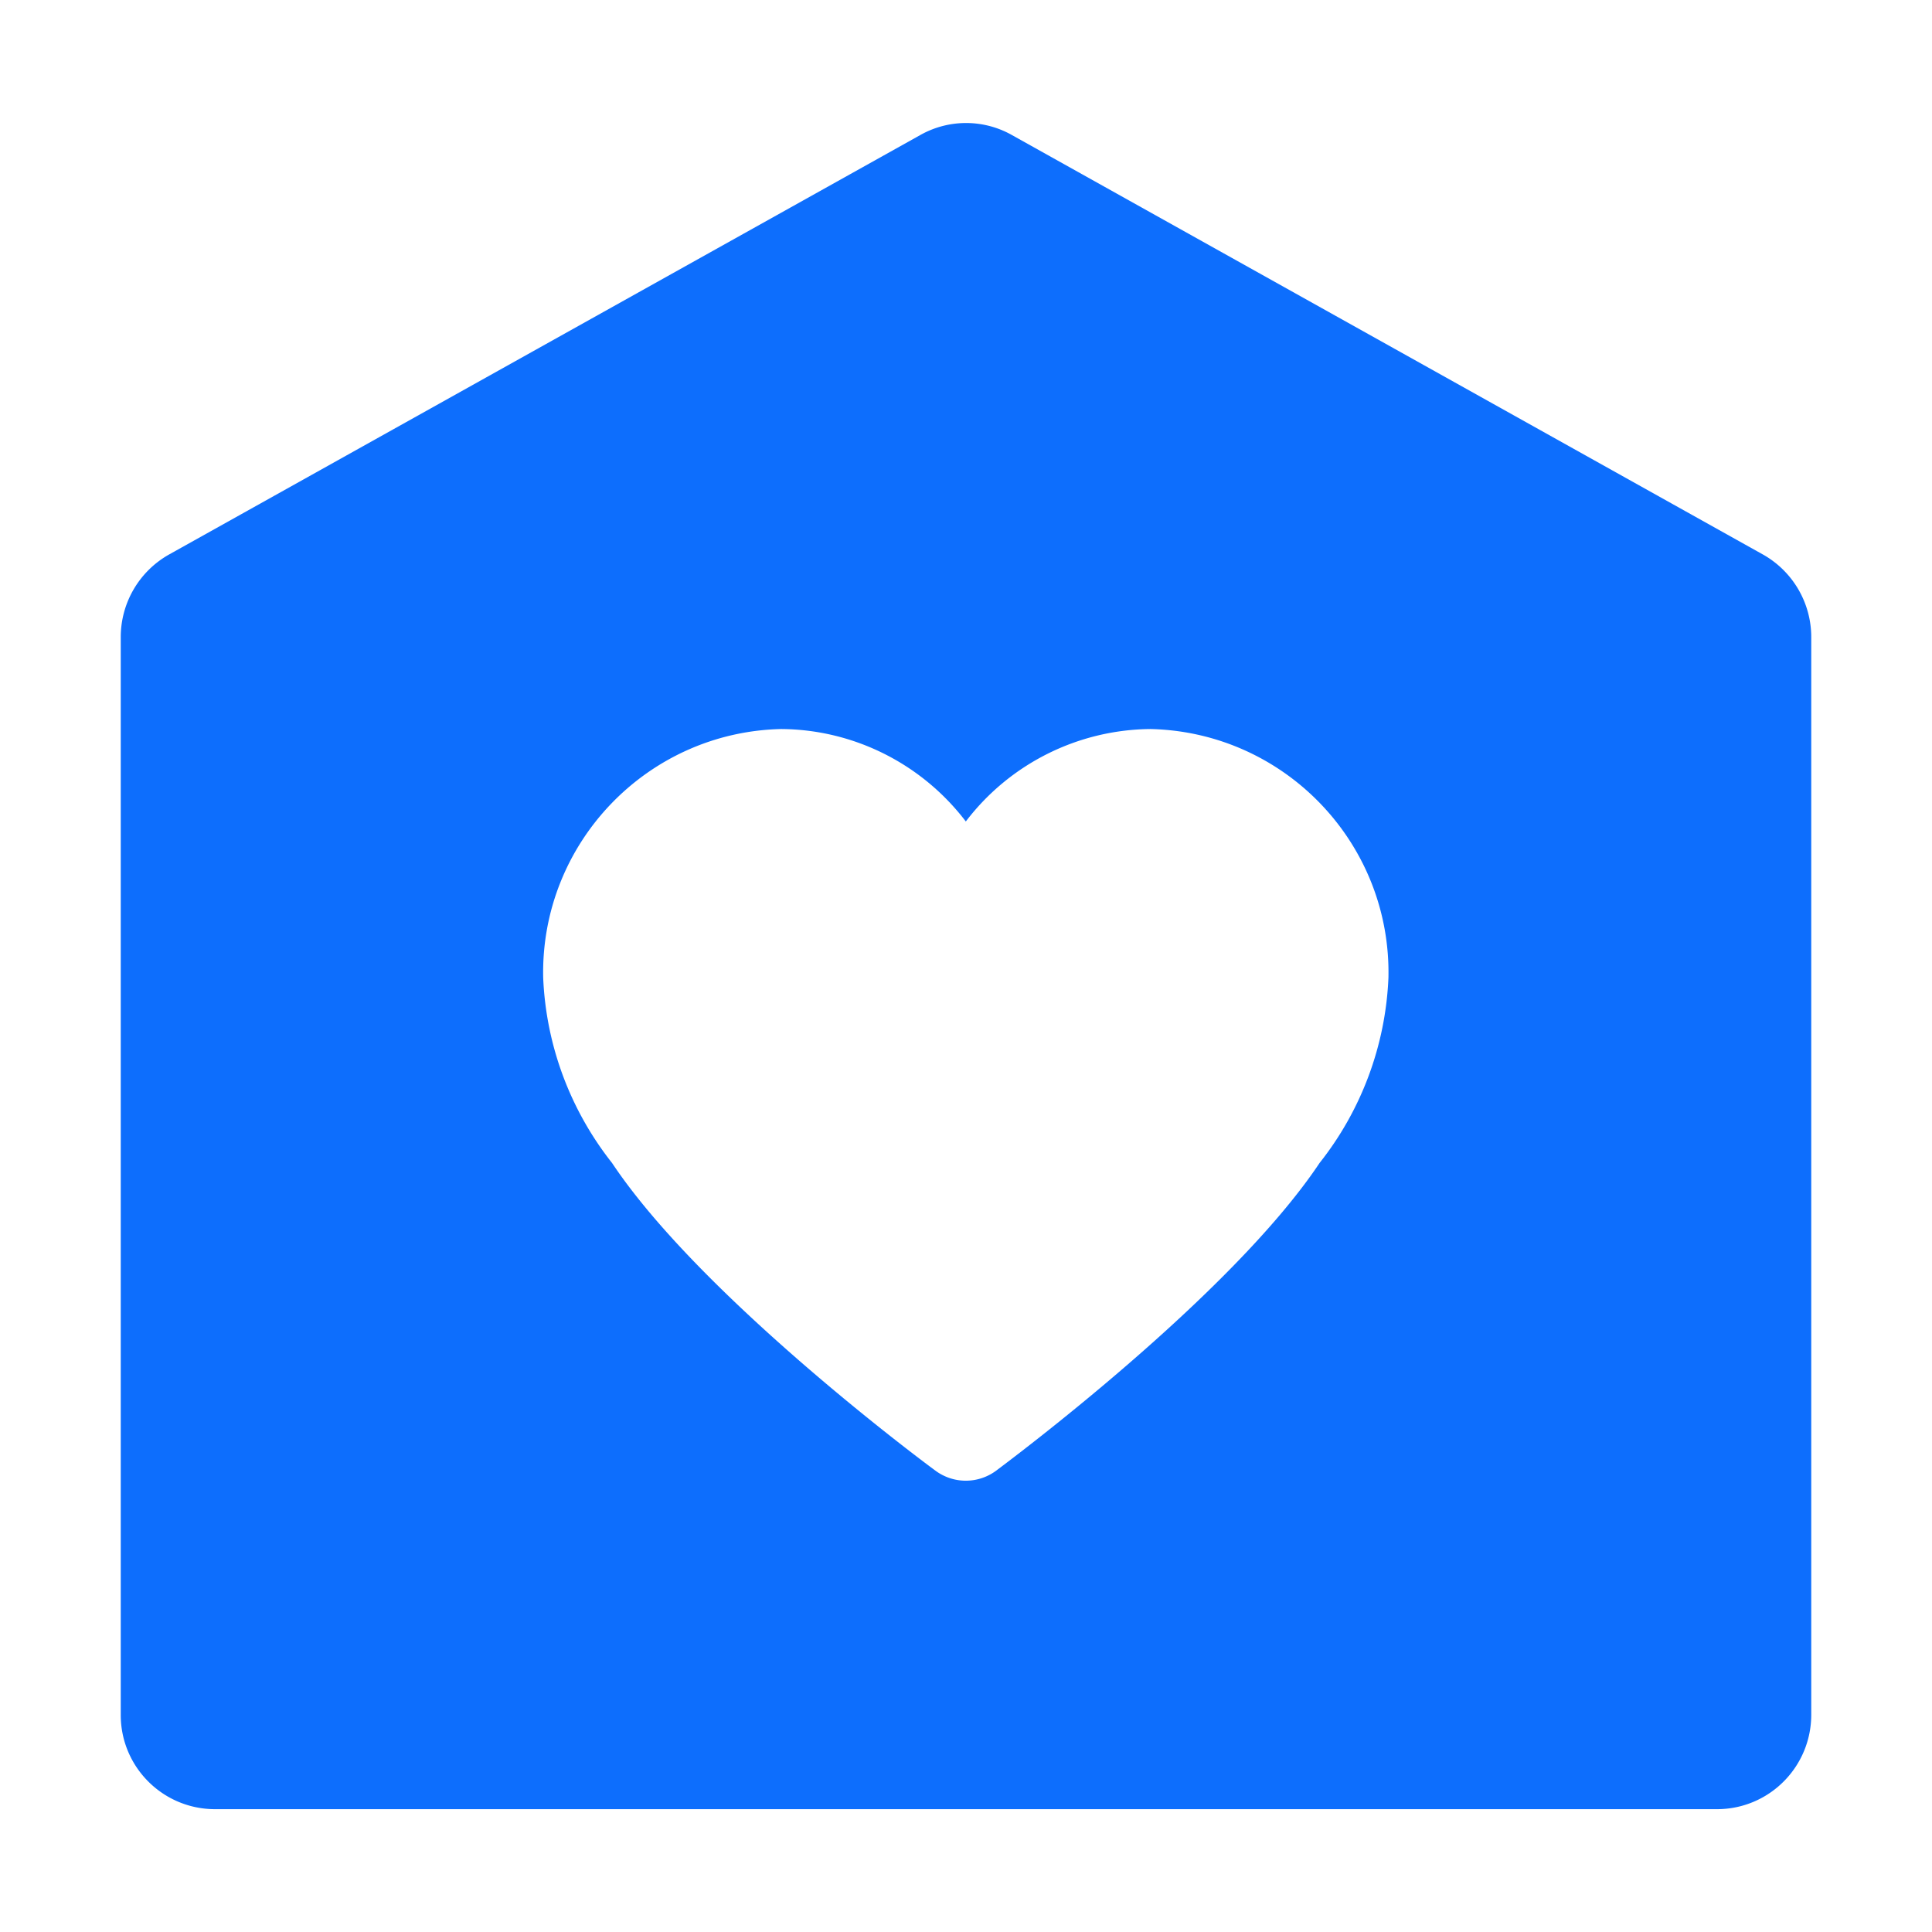<?xml version="1.0" standalone="no"?><!DOCTYPE svg PUBLIC "-//W3C//DTD SVG 1.1//EN" "http://www.w3.org/Graphics/SVG/1.1/DTD/svg11.dtd"><svg t="1631601362232" class="icon" viewBox="0 0 1024 1024" version="1.1" xmlns="http://www.w3.org/2000/svg" p-id="9090" xmlns:xlink="http://www.w3.org/1999/xlink" width="81" height="81"><defs><style type="text/css">@font-face { font-family: element-icons; src: url("chrome-extension://moombeodfomdpjnpocobemoiaemednkg/fonts/element-icons.woff") format("woff"), url("chrome-extension://moombeodfomdpjnpocobemoiaemednkg/fonts/element-icons.ttf ") format("truetype"); }
</style></defs><path d="M934.4 293.9L536.2 71.5c-15-8.4-33.3-8.4-48.3 0L89.6 293.9C73.8 302.8 64 319.5 64 337.7v571.1c-0.1 27.6 22.2 50 49.8 50.1h796.4c27.6-0.1 49.8-22.5 49.8-50.1V337.7c0-18.2-9.8-34.9-25.6-43.8z m-235 322.5c-47.3 70.9-166.3 159.2-171.3 163a27 27 0 0 1-32.4 0c-5.1-3.7-124-92-171.3-163-22.2-28.1-35-62.4-36.5-98.2-1.5-71.1 54.9-130.1 126-131.8 38.5 0.2 74.7 18.4 98 49 23.3-30.6 59.5-48.7 98-49 71.1 1.7 127.5 60.6 126 131.8-1.5 35.8-14.3 70.2-36.5 98.2z" fill="#0d6efd" p-id="9091"></path></svg>